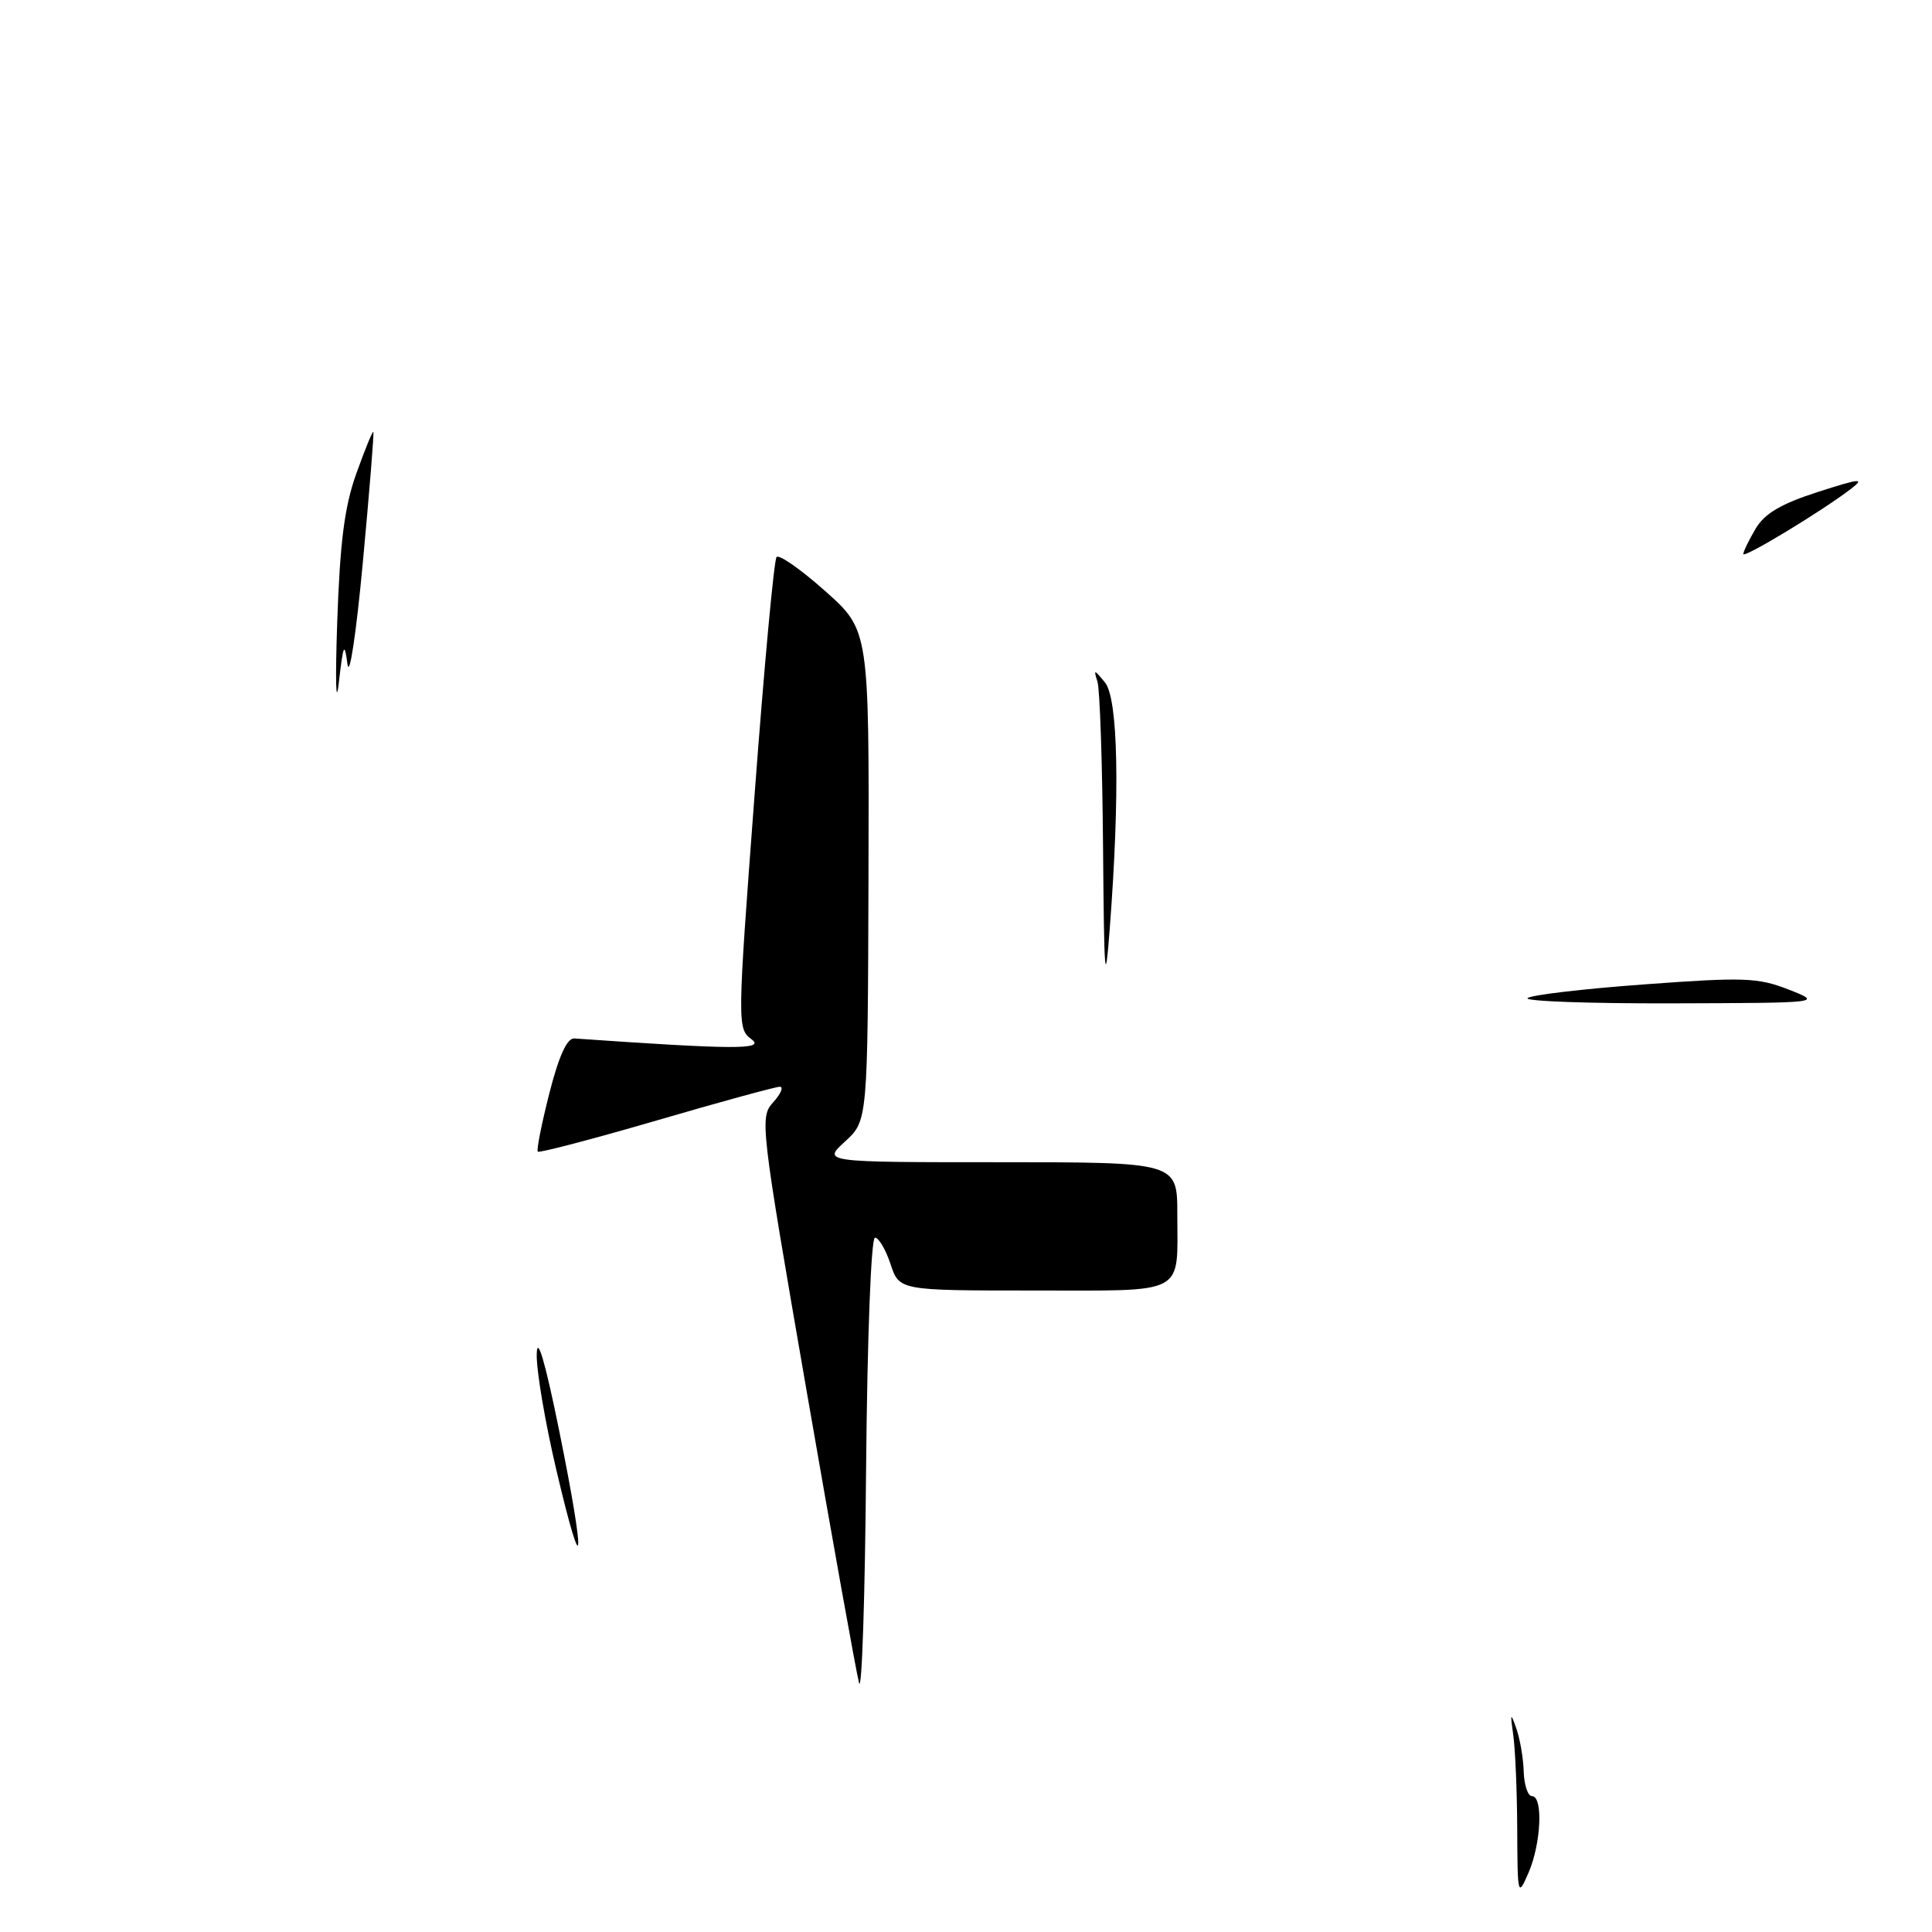 <?xml version="1.0" encoding="UTF-8" standalone="no"?>
<!DOCTYPE svg PUBLIC "-//W3C//DTD SVG 1.1//EN" "http://www.w3.org/Graphics/SVG/1.1/DTD/svg11.dtd" >
<svg xmlns="http://www.w3.org/2000/svg" xmlns:xlink="http://www.w3.org/1999/xlink" version="1.1" viewBox="0 0 256 256">
 <g >
 <path fill="currentColor"
d=" M 201.04 242.38 C 201.02 237.36 200.78 231.73 200.51 229.88 C 200.10 226.99 200.16 226.86 200.91 229.00 C 201.40 230.38 201.85 232.96 201.90 234.75 C 201.96 236.54 202.45 238.00 203.00 238.00 C 204.49 238.00 204.21 244.29 202.54 248.14 C 201.12 251.41 201.08 251.26 201.04 242.38 Z  M 113.83 223.00 C 113.46 221.62 110.33 204.21 106.88 184.30 C 100.75 148.92 100.65 148.04 102.46 146.05 C 103.48 144.92 103.86 144.00 103.32 144.00 C 102.78 144.00 95.42 146.01 86.97 148.48 C 78.53 150.94 71.46 152.79 71.26 152.60 C 71.07 152.40 71.76 148.93 72.79 144.87 C 74.06 139.90 75.14 137.53 76.10 137.60 C 97.29 139.08 101.44 139.10 99.58 137.71 C 97.69 136.30 97.69 135.82 99.98 105.39 C 101.25 88.40 102.56 74.19 102.90 73.81 C 103.23 73.43 106.12 75.45 109.33 78.31 C 115.17 83.50 115.17 83.50 115.08 116.00 C 114.98 148.50 114.98 148.50 111.98 151.25 C 108.97 154.00 108.97 154.00 132.48 154.00 C 156.00 154.00 156.00 154.00 156.00 160.92 C 156.00 171.74 157.41 171.00 136.97 171.00 C 119.16 171.00 119.16 171.00 118.00 167.50 C 117.36 165.57 116.44 164.00 115.94 164.00 C 115.42 164.00 114.92 177.19 114.76 194.75 C 114.62 211.66 114.20 224.38 113.83 223.00 Z  M 73.74 194.87 C 72.23 188.48 71.05 181.51 71.12 179.38 C 71.19 176.88 72.25 180.48 74.08 189.50 C 77.63 206.96 77.41 210.46 73.74 194.87 Z  M 202.41 132.26 C 202.82 131.85 209.75 131.03 217.83 130.44 C 231.08 129.46 232.94 129.53 237.00 131.12 C 241.50 132.89 241.50 132.89 221.58 132.95 C 210.63 132.98 202.00 132.67 202.41 132.26 Z  M 146.16 112.33 C 146.07 101.24 145.74 91.34 145.42 90.33 C 144.89 88.66 144.97 88.66 146.42 90.44 C 148.17 92.59 148.41 105.18 147.05 123.00 C 146.43 131.14 146.30 129.62 146.16 112.33 Z  M 44.68 82.50 C 45.05 71.80 45.64 67.14 47.22 62.73 C 48.36 59.55 49.37 57.08 49.47 57.23 C 49.58 57.38 48.95 65.15 48.08 74.50 C 47.20 83.97 46.30 89.95 46.04 88.00 C 45.64 84.98 45.49 85.32 44.89 90.50 C 44.51 93.80 44.42 90.20 44.68 82.50 Z  M 231.00 73.41 C 231.00 73.08 231.73 71.58 232.62 70.07 C 233.81 68.05 235.97 66.77 240.87 65.19 C 246.50 63.38 247.16 63.32 245.26 64.78 C 241.37 67.76 231.00 74.03 231.00 73.41 Z "/>
</g>
</svg>